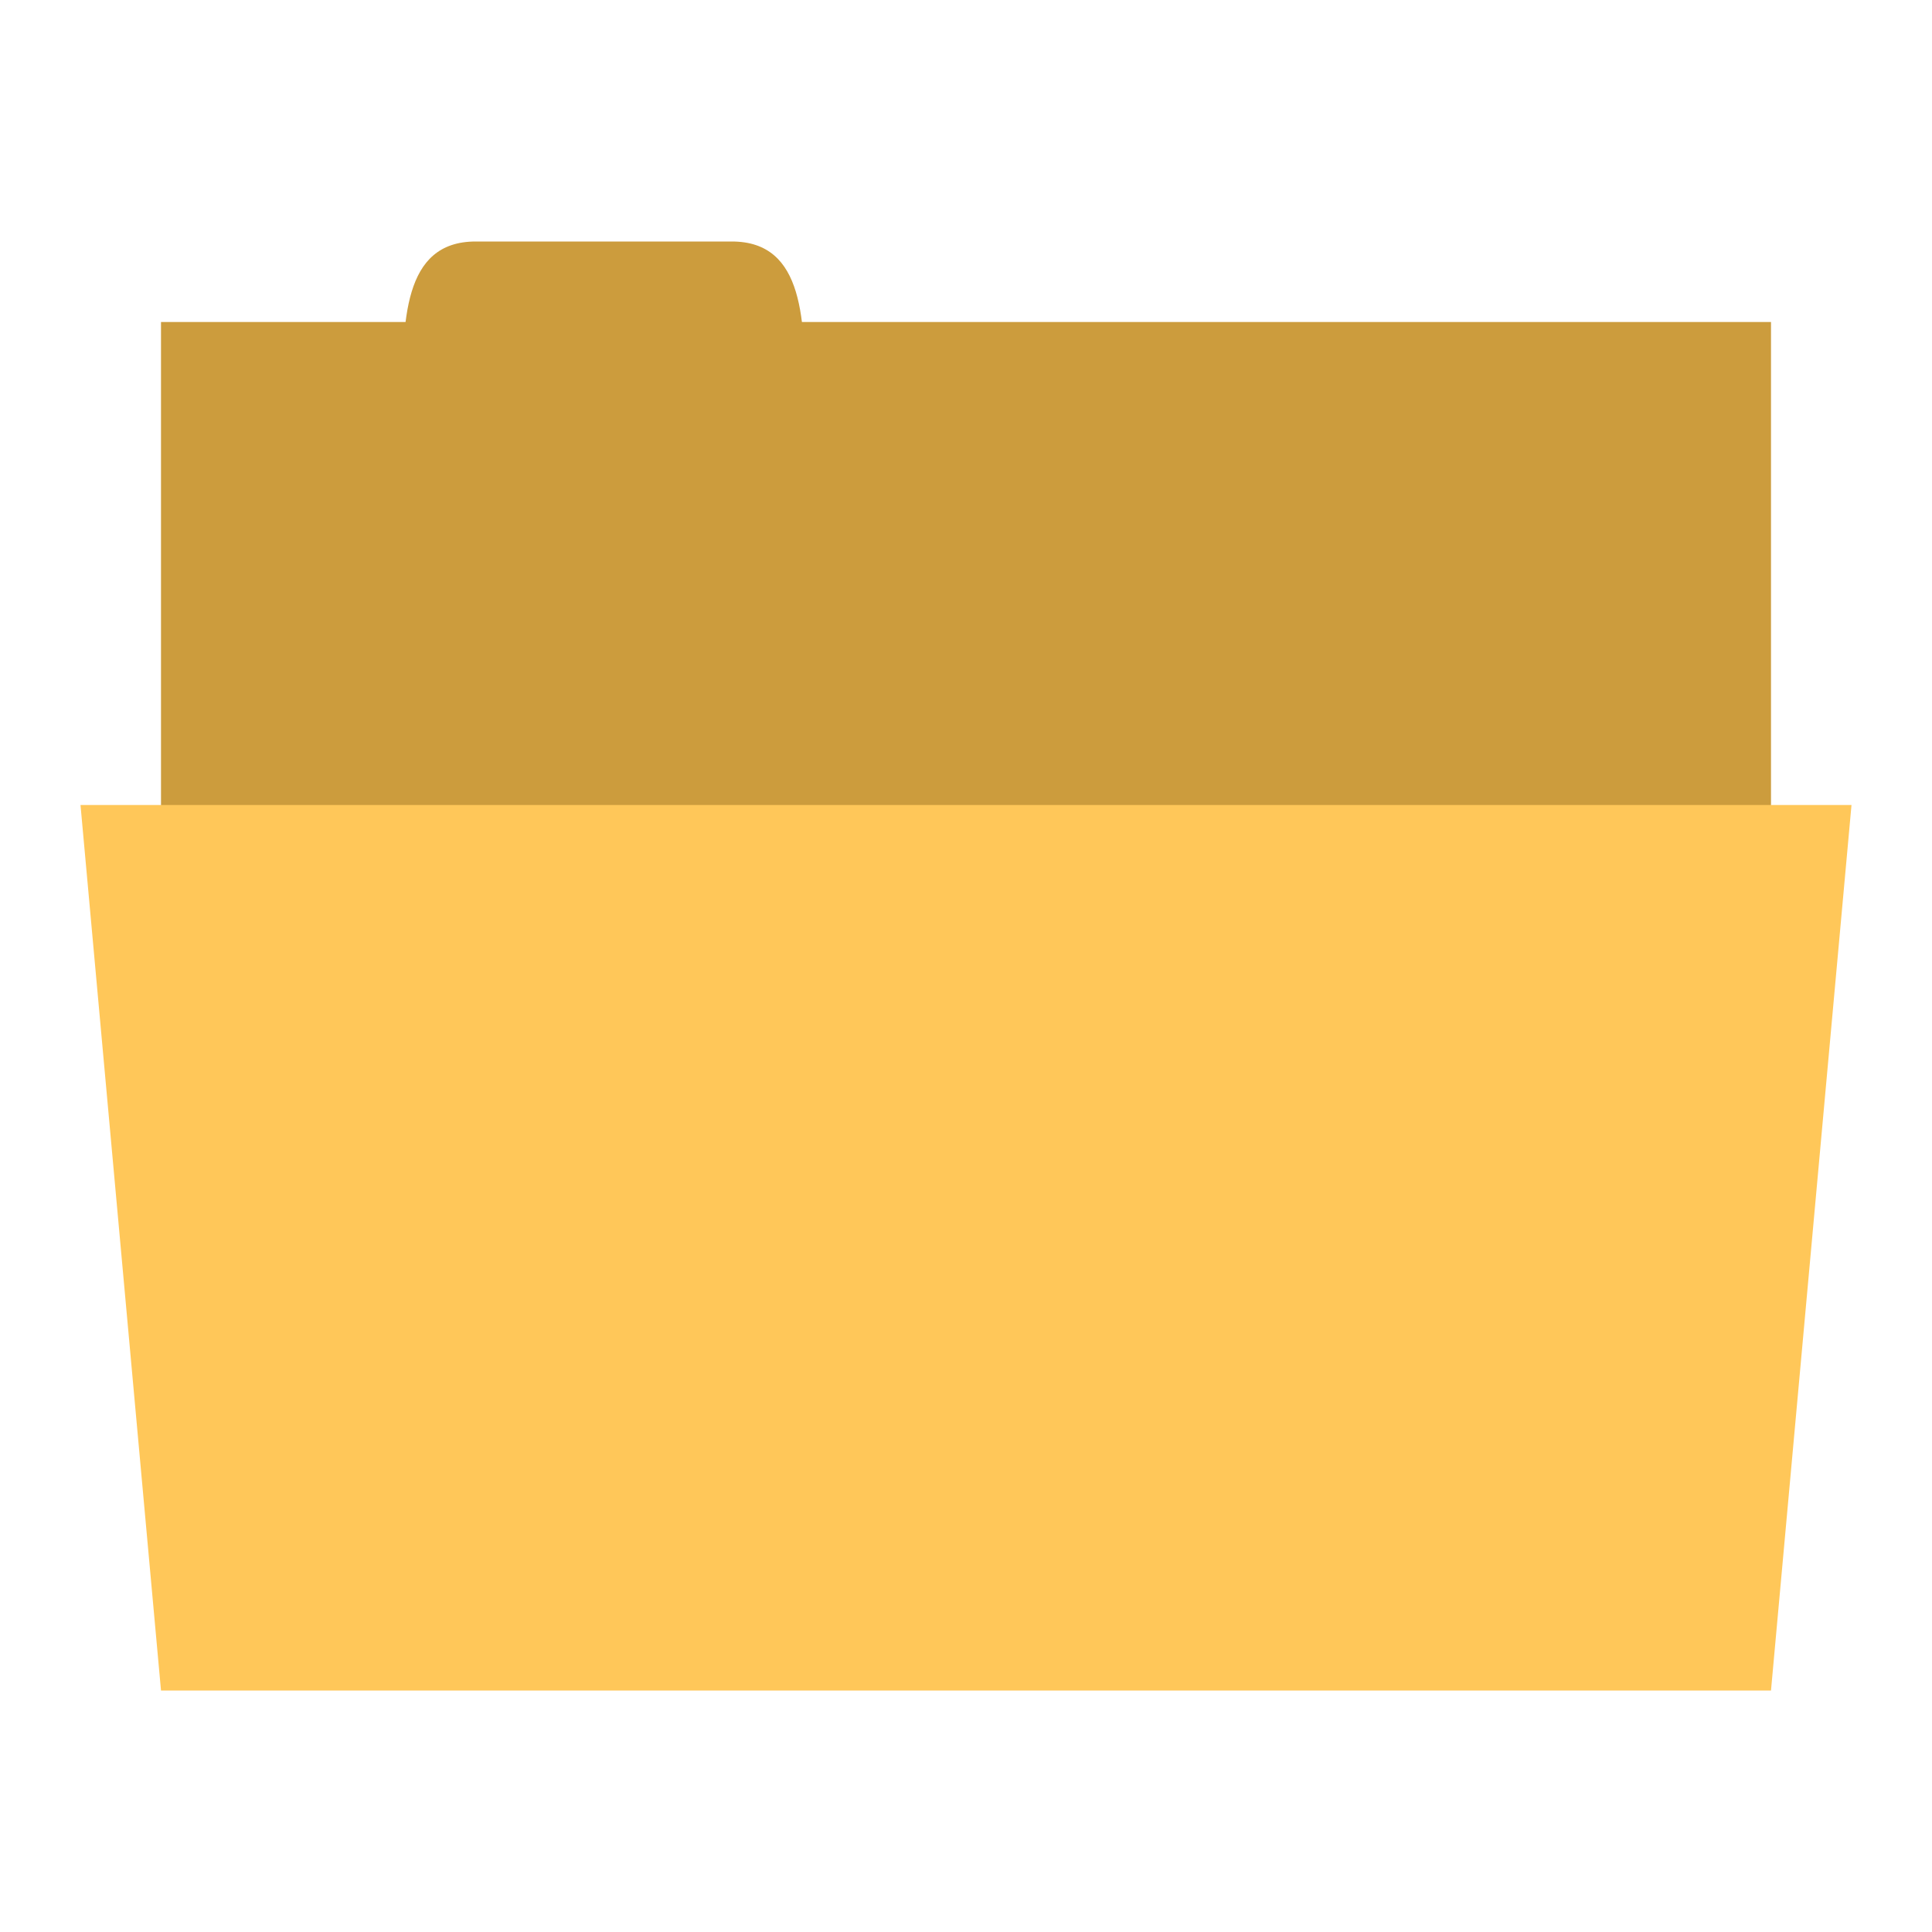 <svg xmlns="http://www.w3.org/2000/svg" viewBox="0 0 24 24">
 <rect width="20" height="7" x="2" y="4" style="fill:#CC9C3D;fill-opacity:1;stroke:none"/>
 <path d="m 5 5 c 0 -1 0 -2 0.909 -2 l 3.182 0 c 0.909 0 0.909 1 0.909 2 z" style="fill:#CC9C3D;fill-opacity:1;stroke:none"/>
 <path d="m 1 10 22 0 -1 11 -20 0 z" style="fill:#ffc759;fill-opacity:1;stroke:none"/>
</svg>

